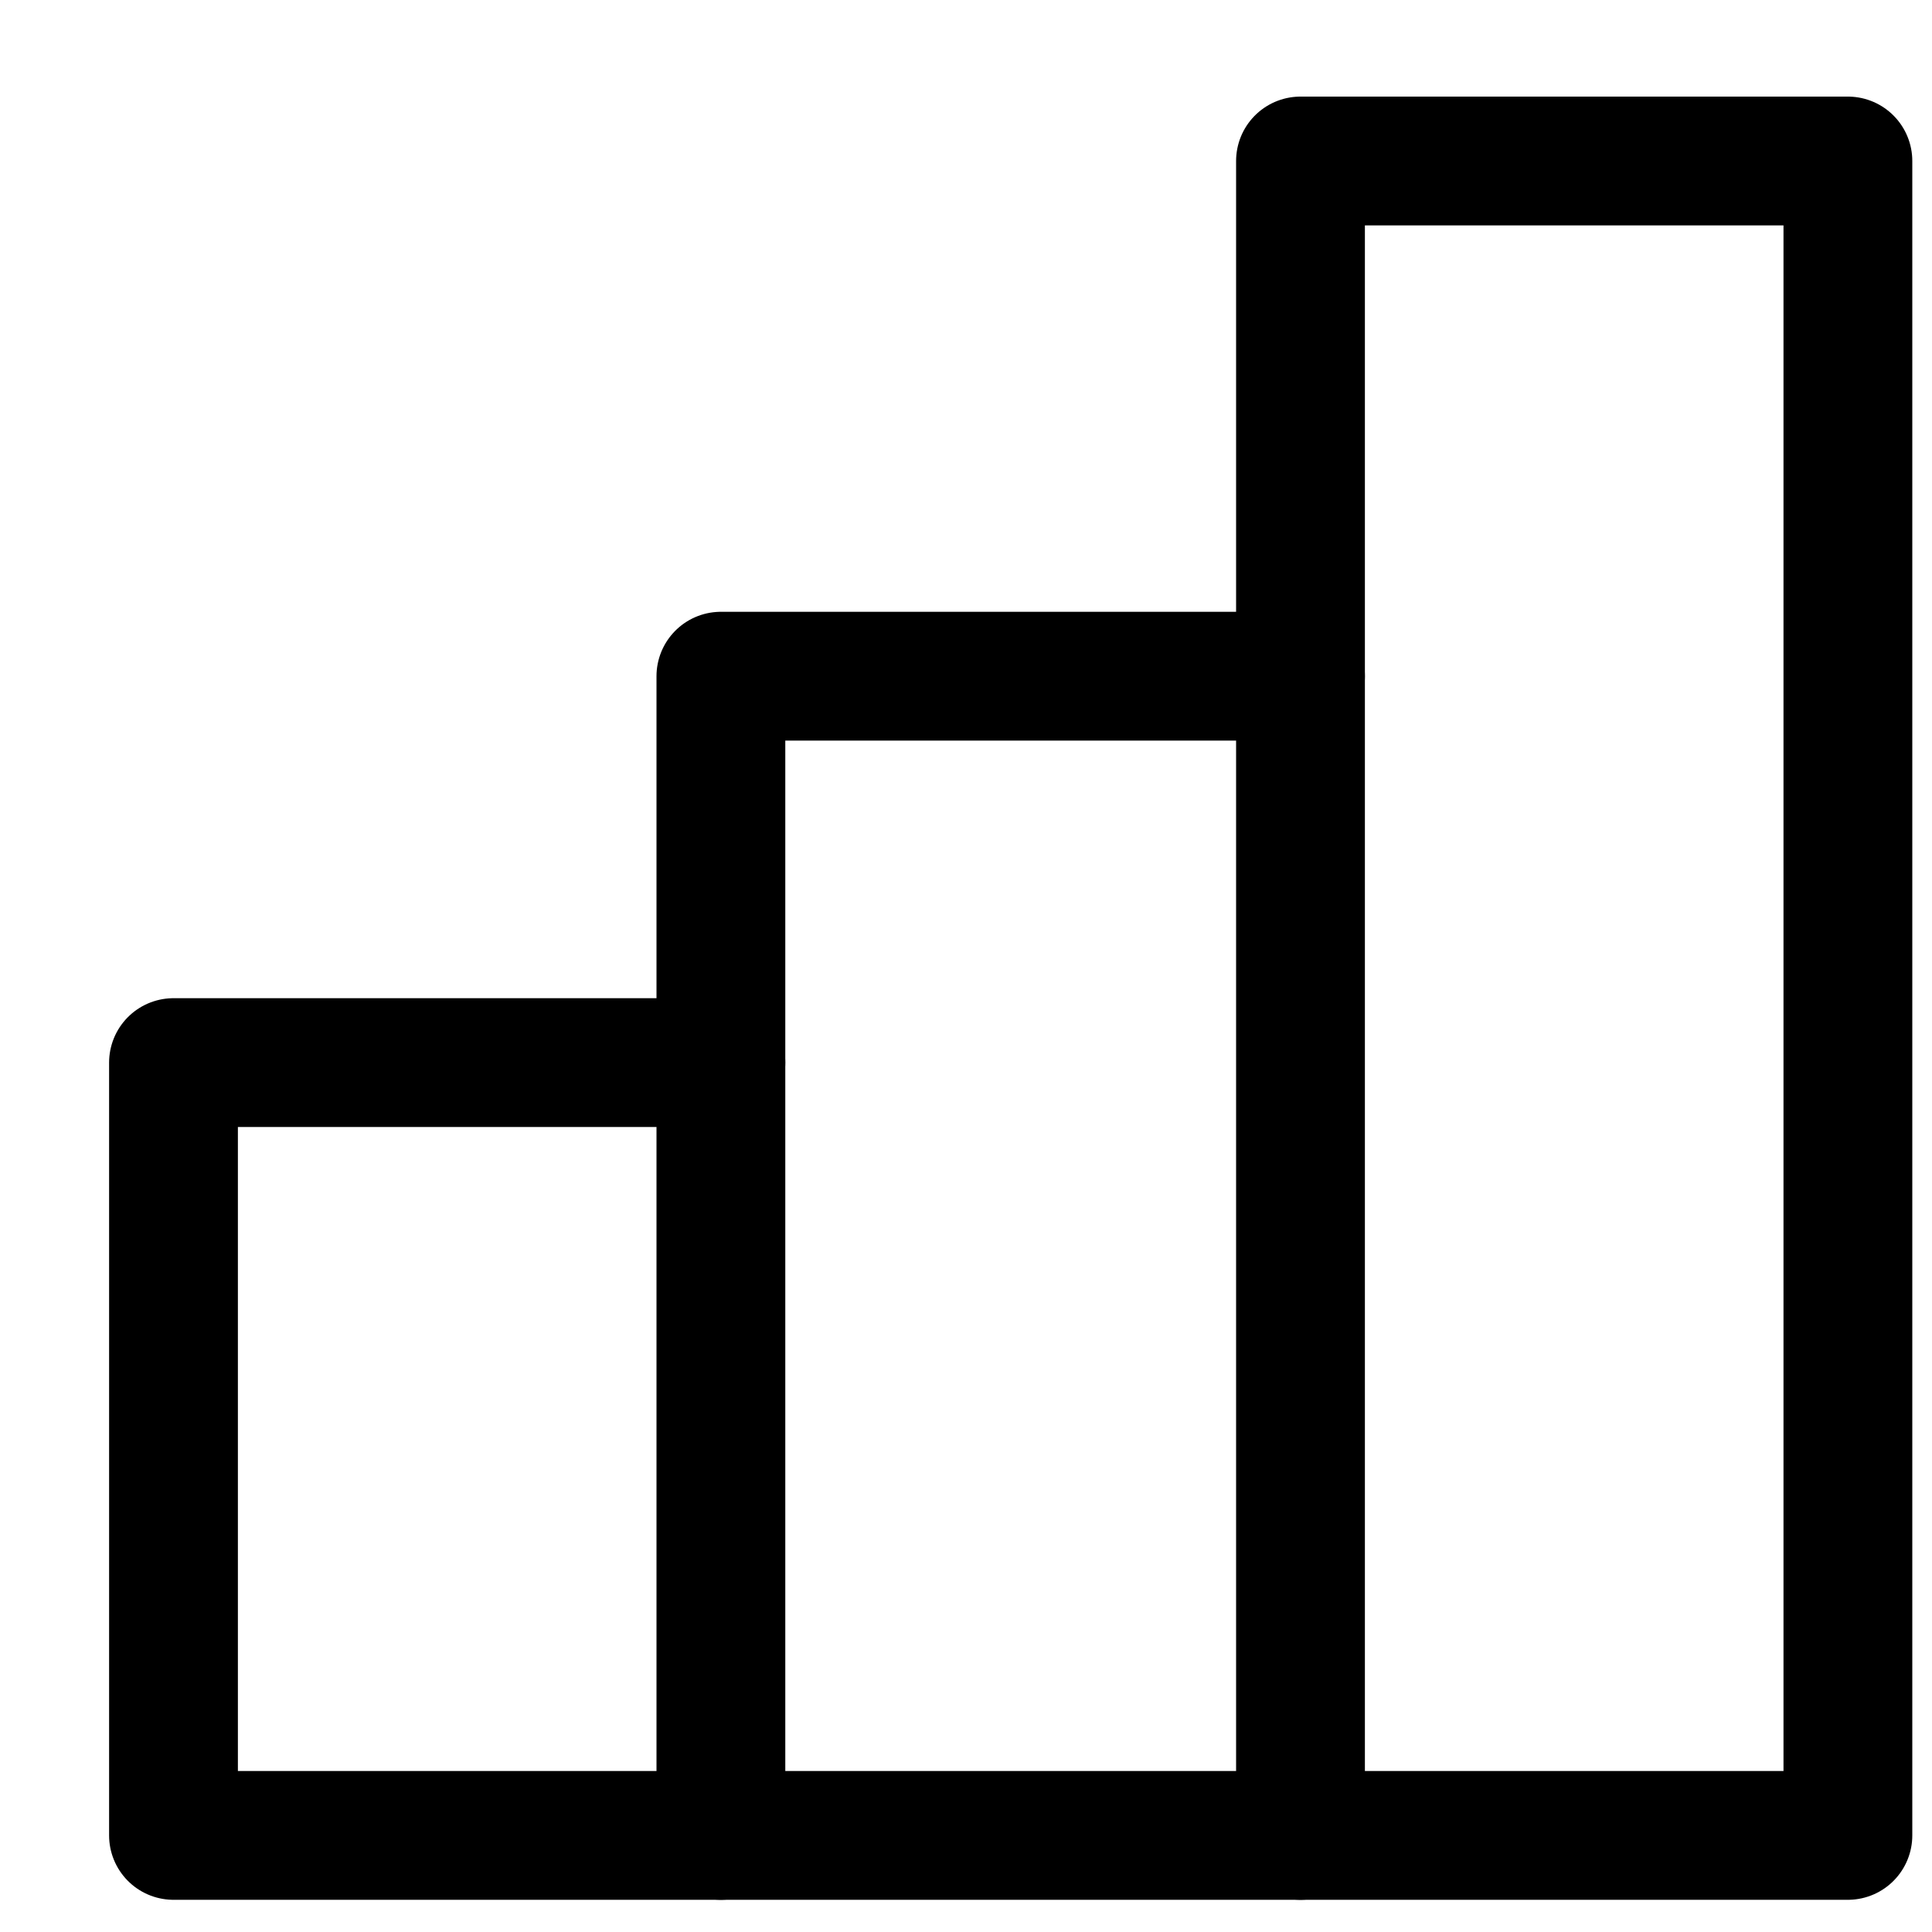 <svg width="15" height="15" viewBox="0 0 15 15" fill="none" xmlns="http://www.w3.org/2000/svg">
<g clip-path="url(#clip0_1545_13049)">
<path d="M5.597 8.25H1.347V14.25H5.597" stroke="currentColor" stroke-linecap="round" stroke-linejoin="round"/>
<path d="M10.097 5.25H5.597V14.25H10.097" stroke="currentColor" stroke-linecap="round" stroke-linejoin="round"/>
<path d="M14.347 1.25H10.097V14.25H14.347V1.25Z" stroke="currentColor" stroke-linecap="round" stroke-linejoin="round"/>
</g>
<defs>
<clipPath id="clip0_1545_13049">
<rect width="14" height="14" fill="white" transform="translate(0.847 0.75)"/>
</clipPath>
</defs>
</svg>
